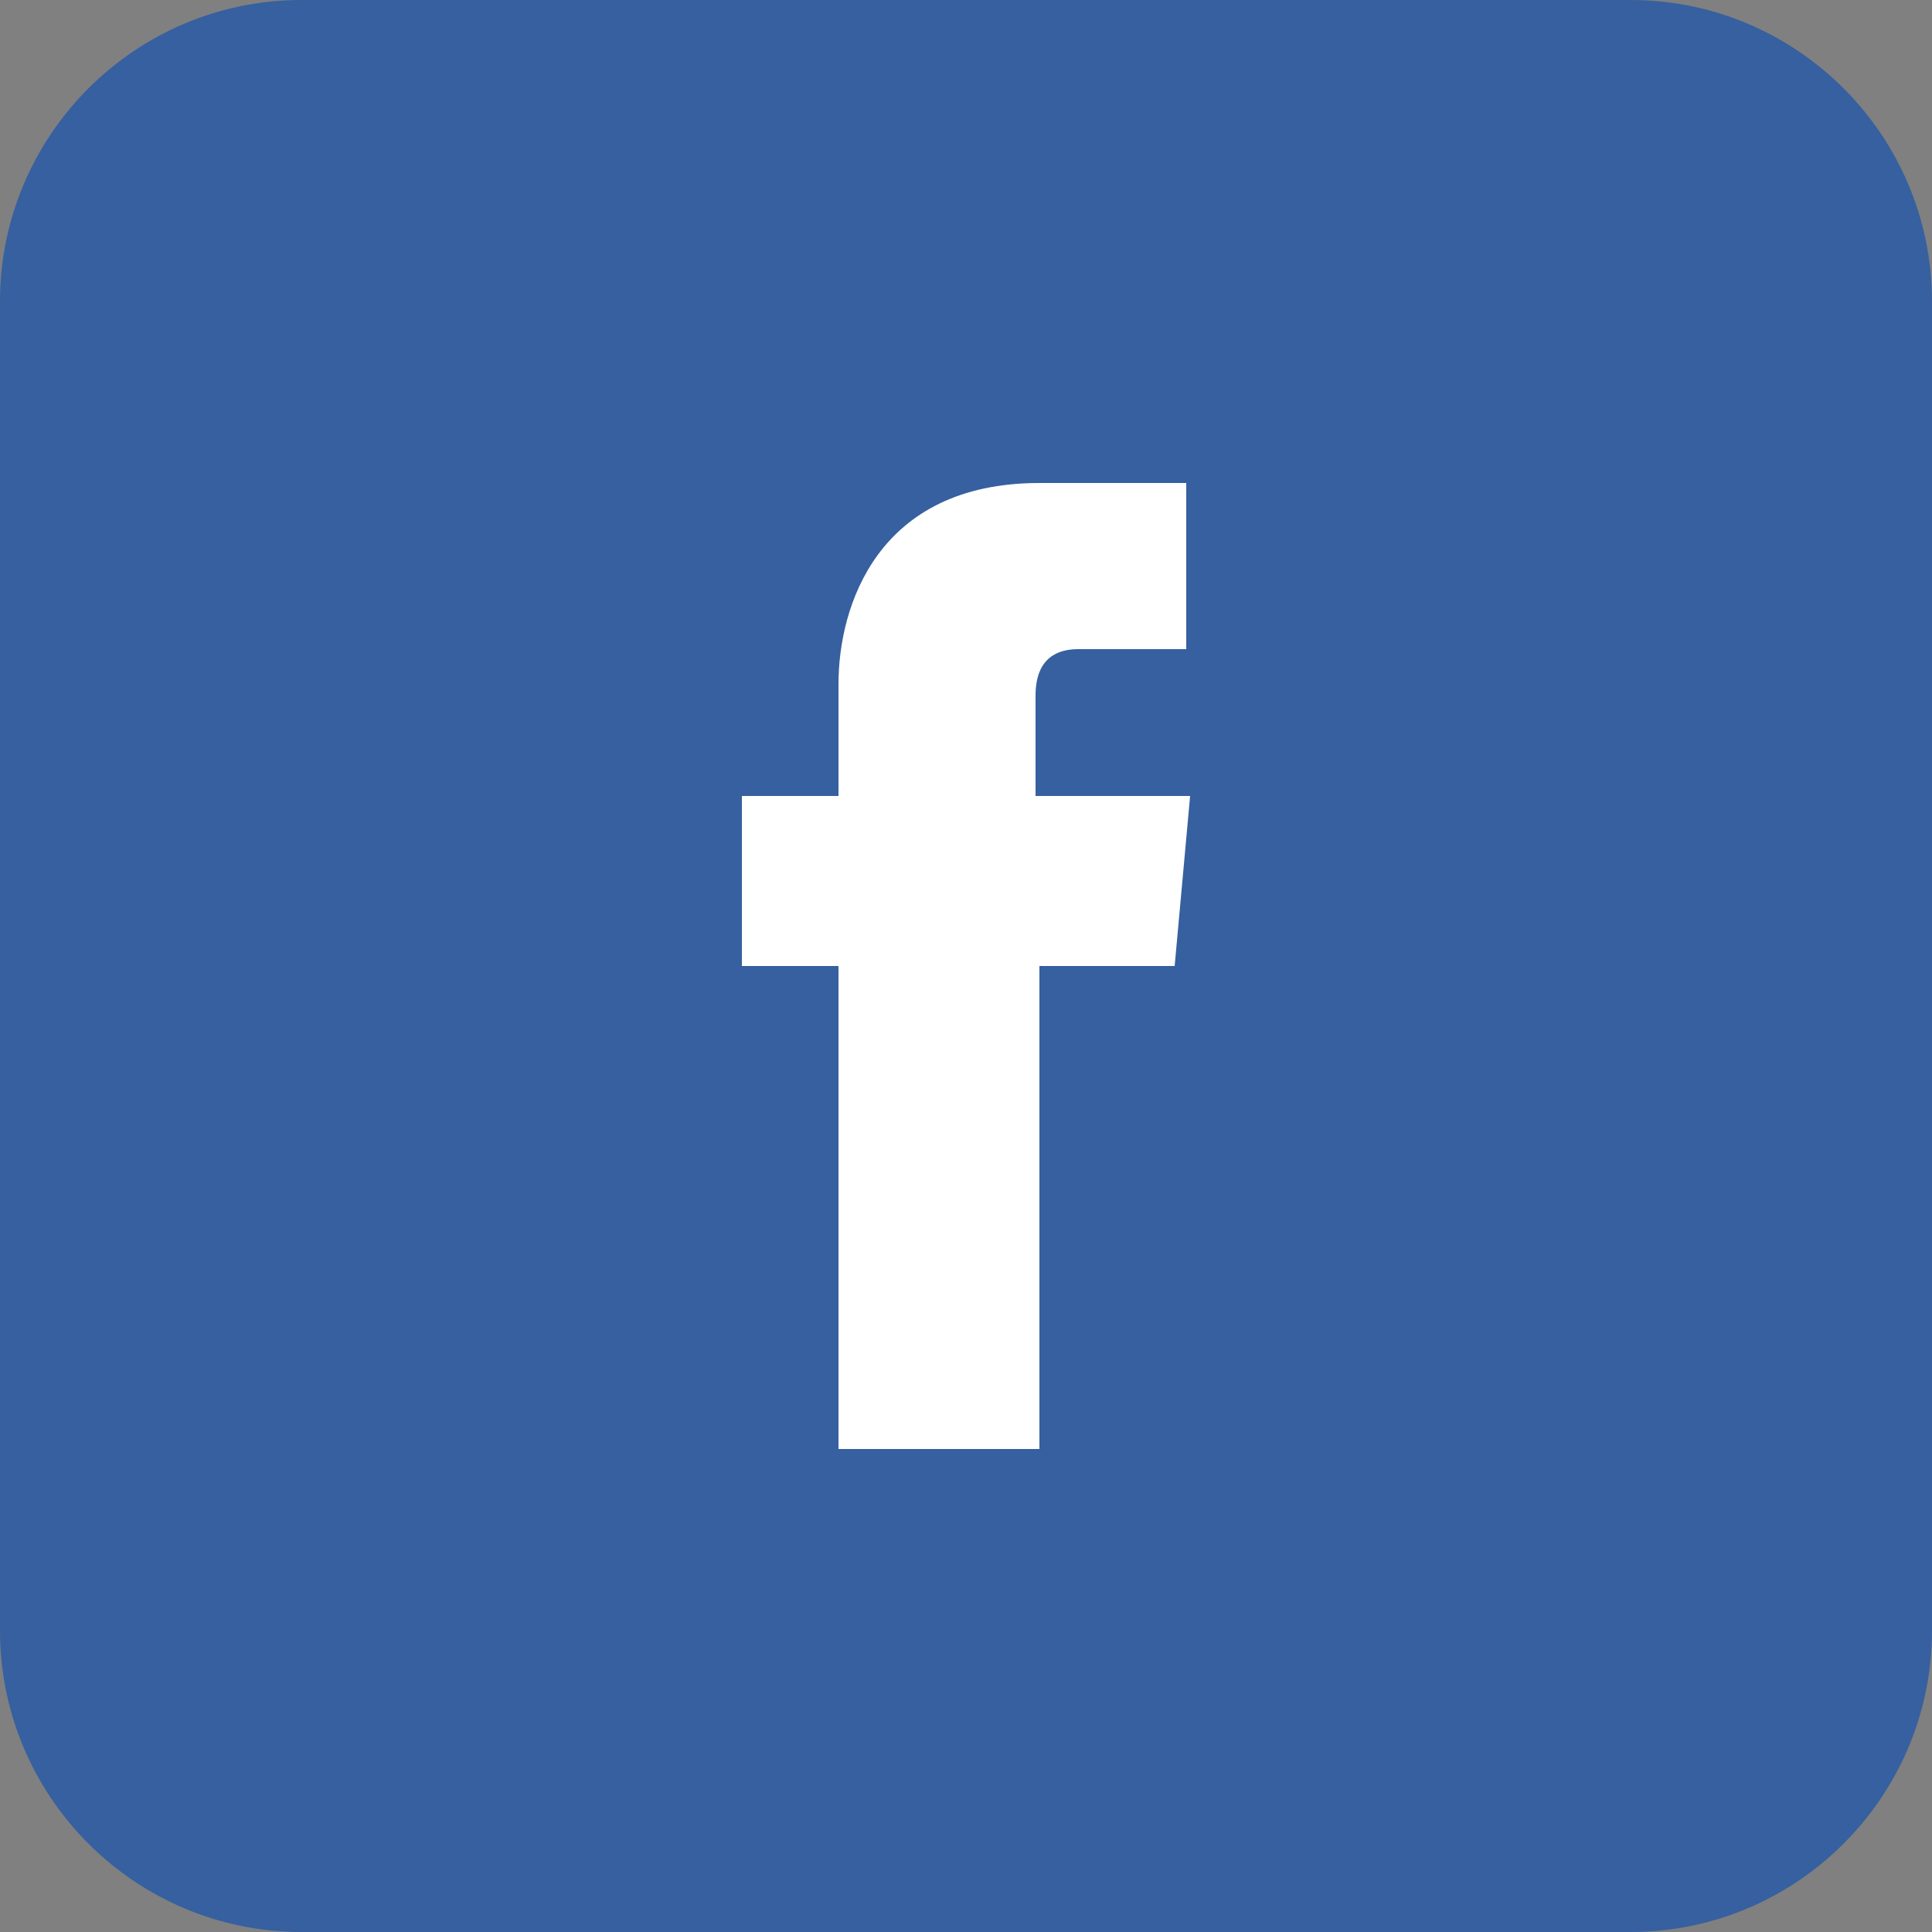 <?xml version="1.0" encoding="utf-8"?>
<!-- Generator: Adobe Illustrator 18.0.0, SVG Export Plug-In . SVG Version: 6.00 Build 0)  -->
<!DOCTYPE svg PUBLIC "-//W3C//DTD SVG 1.1//EN" "http://www.w3.org/Graphics/SVG/1.1/DTD/svg11.dtd">
<svg version="1.1" id="Layer_1" xmlns="http://www.w3.org/2000/svg" xmlns:xlink="http://www.w3.org/1999/xlink" x="0px" y="0px"
	 viewBox="0 0 50 50" enable-background="new 0 0 50 50" xml:space="preserve">
<rect x="0" y="0" width="50" height="50" fill="#808080" stroke="none"/>
<rect x="14.1" y="7.9" fill="#FFFFFF" stroke="#000000" stroke-miterlimit="10" width="20.3" height="32.8"/>
<path fill="#FDE500" d="M207.1-0.1h-34.5c-4.3,0-7.9,3.5-7.9,7.9v34.5c0,4.3,3.5,7.9,7.9,7.9h34.5c4.3,0,7.9-3.5,7.9-7.9V7.7
	C215,3.4,211.4-0.1,207.1-0.1z"/>
<g>
	<path fill="#342226" d="M185.5,19.4l-1.5,4.5h3L185.5,19.4C185.5,19.3,185.5,19.3,185.5,19.4z"/>
	<path fill="#342226" d="M189.8,6.1c-11.3,0-20.5,7.3-20.5,16.2c0,5.8,3.8,10.8,9.5,13.7l-1.9,7.2c-0.1,0.2,0,0.4,0.1,0.6
		c0.1,0.1,0.3,0.2,0.4,0.2c0.1,0,0.3,0,0.4-0.1l8.3-5.6c1.2,0.2,2.4,0.3,3.7,0.3c11.3,0,20.5-7.3,20.5-16.2
		C210.3,13.3,201.2,6.1,189.8,6.1z M179.5,26.6c0,0.6-0.4,1-1,1c-0.6,0-1-0.4-1-1v-7.1h-2.1c-0.6,0-0.9-0.5-0.9-0.9
		c0-0.4,0.3-0.9,0.9-0.9h6.1c0.6,0,0.9,0.5,0.9,0.9c0,0.4-0.2,0.9-0.9,0.9h-2.1V26.6z M189,27.6c-0.5,0-0.8-0.2-1-0.7l-0.4-1.3h-4.1
		l-0.4,1.3c-0.2,0.5-0.5,0.7-0.9,0.7c-0.5,0-1-0.4-1-0.9c0-0.2,0.1-0.4,0.1-0.4l2.8-7.5c0.2-0.6,0.7-1.1,1.5-1.1
		c0.7,0,1.2,0.4,1.5,1.1l2.8,7.5c0.1,0.2,0.1,0.4,0.1,0.5C189.9,27.2,189.5,27.6,189,27.6z M196.5,26.6c0,0.4-0.3,0.9-0.9,0.9h-3.7
		c-0.6,0-1-0.4-1-1.1v-7.8c0-0.6,0.4-1,1-1c0.6,0,1,0.4,1,1v7.1h2.7c0.3,0,0.5,0.1,0.7,0.3C196.4,26.1,196.5,26.4,196.5,26.6z
		 M204.7,26.8c-0.1,0.7-0.8,0.8-1,0.8c-0.1,0-0.1,0-0.2,0c-0.4,0-0.6-0.3-0.9-0.8l-2.6-3.5l-0.7,0.7v2.6c0,0.5-0.4,0.9-1,0.9
		c-0.6,0-1-0.4-1-0.9v-8.1c0-0.6,0.4-1,1-1c0.6,0,1,0.4,1,1v3.1l3.5-3.6c0.2-0.2,0.4-0.4,0.8-0.4c0.5,0,1,0.3,0.9,0.9
		c0,0.3-0.2,0.4-0.5,0.8c-0.1,0.1-0.2,0.2-0.2,0.3l-2.4,2.4l2.8,3.7C204.5,26.1,204.7,26.4,204.7,26.8z"/>
</g>
<path fill="#36609F" d="M42.2,0H7.8C3.5,0,0,3.5,0,7.8v34.4C0,46.5,3.5,50,7.8,50h34.4c4.3,0,7.8-3.5,7.8-7.8V7.8
	C50,3.5,46.5,0,42.2,0z M30.4,25h-3.5c0,5.6,0,12.5,0,12.5h-5.2c0,0,0-6.8,0-12.5h-2.5v-4.4h2.5v-2.9c0-2,1-5.2,5.2-5.2l3.8,0v4.3
	c0,0-2.3,0-2.8,0c-0.5,0-1.1,0.2-1.1,1.2v2.6h4L30.4,25z"/>
<path fill="none" stroke="#000000" stroke-width="0.5" stroke-miterlimit="10" d="M-23.6,4h-28.9c-3.6,0-6.6,2.9-6.6,6.6v28.9
	c0,3.6,2.9,6.6,6.6,6.6h28.9c3.6,0,6.6-2.9,6.6-6.6V10.6C-17,6.9-19.9,4-23.6,4z"/>
<line fill="none" stroke="#000000" stroke-width="0.5" stroke-miterlimit="10" x1="-26.2" y1="12.5" x2="-51.2" y2="37.5"/>
<line fill="none" stroke="#000000" stroke-width="0.5" stroke-miterlimit="10" x1="-25.2" y1="37.5" x2="-50.2" y2="12.5"/>
</svg>
